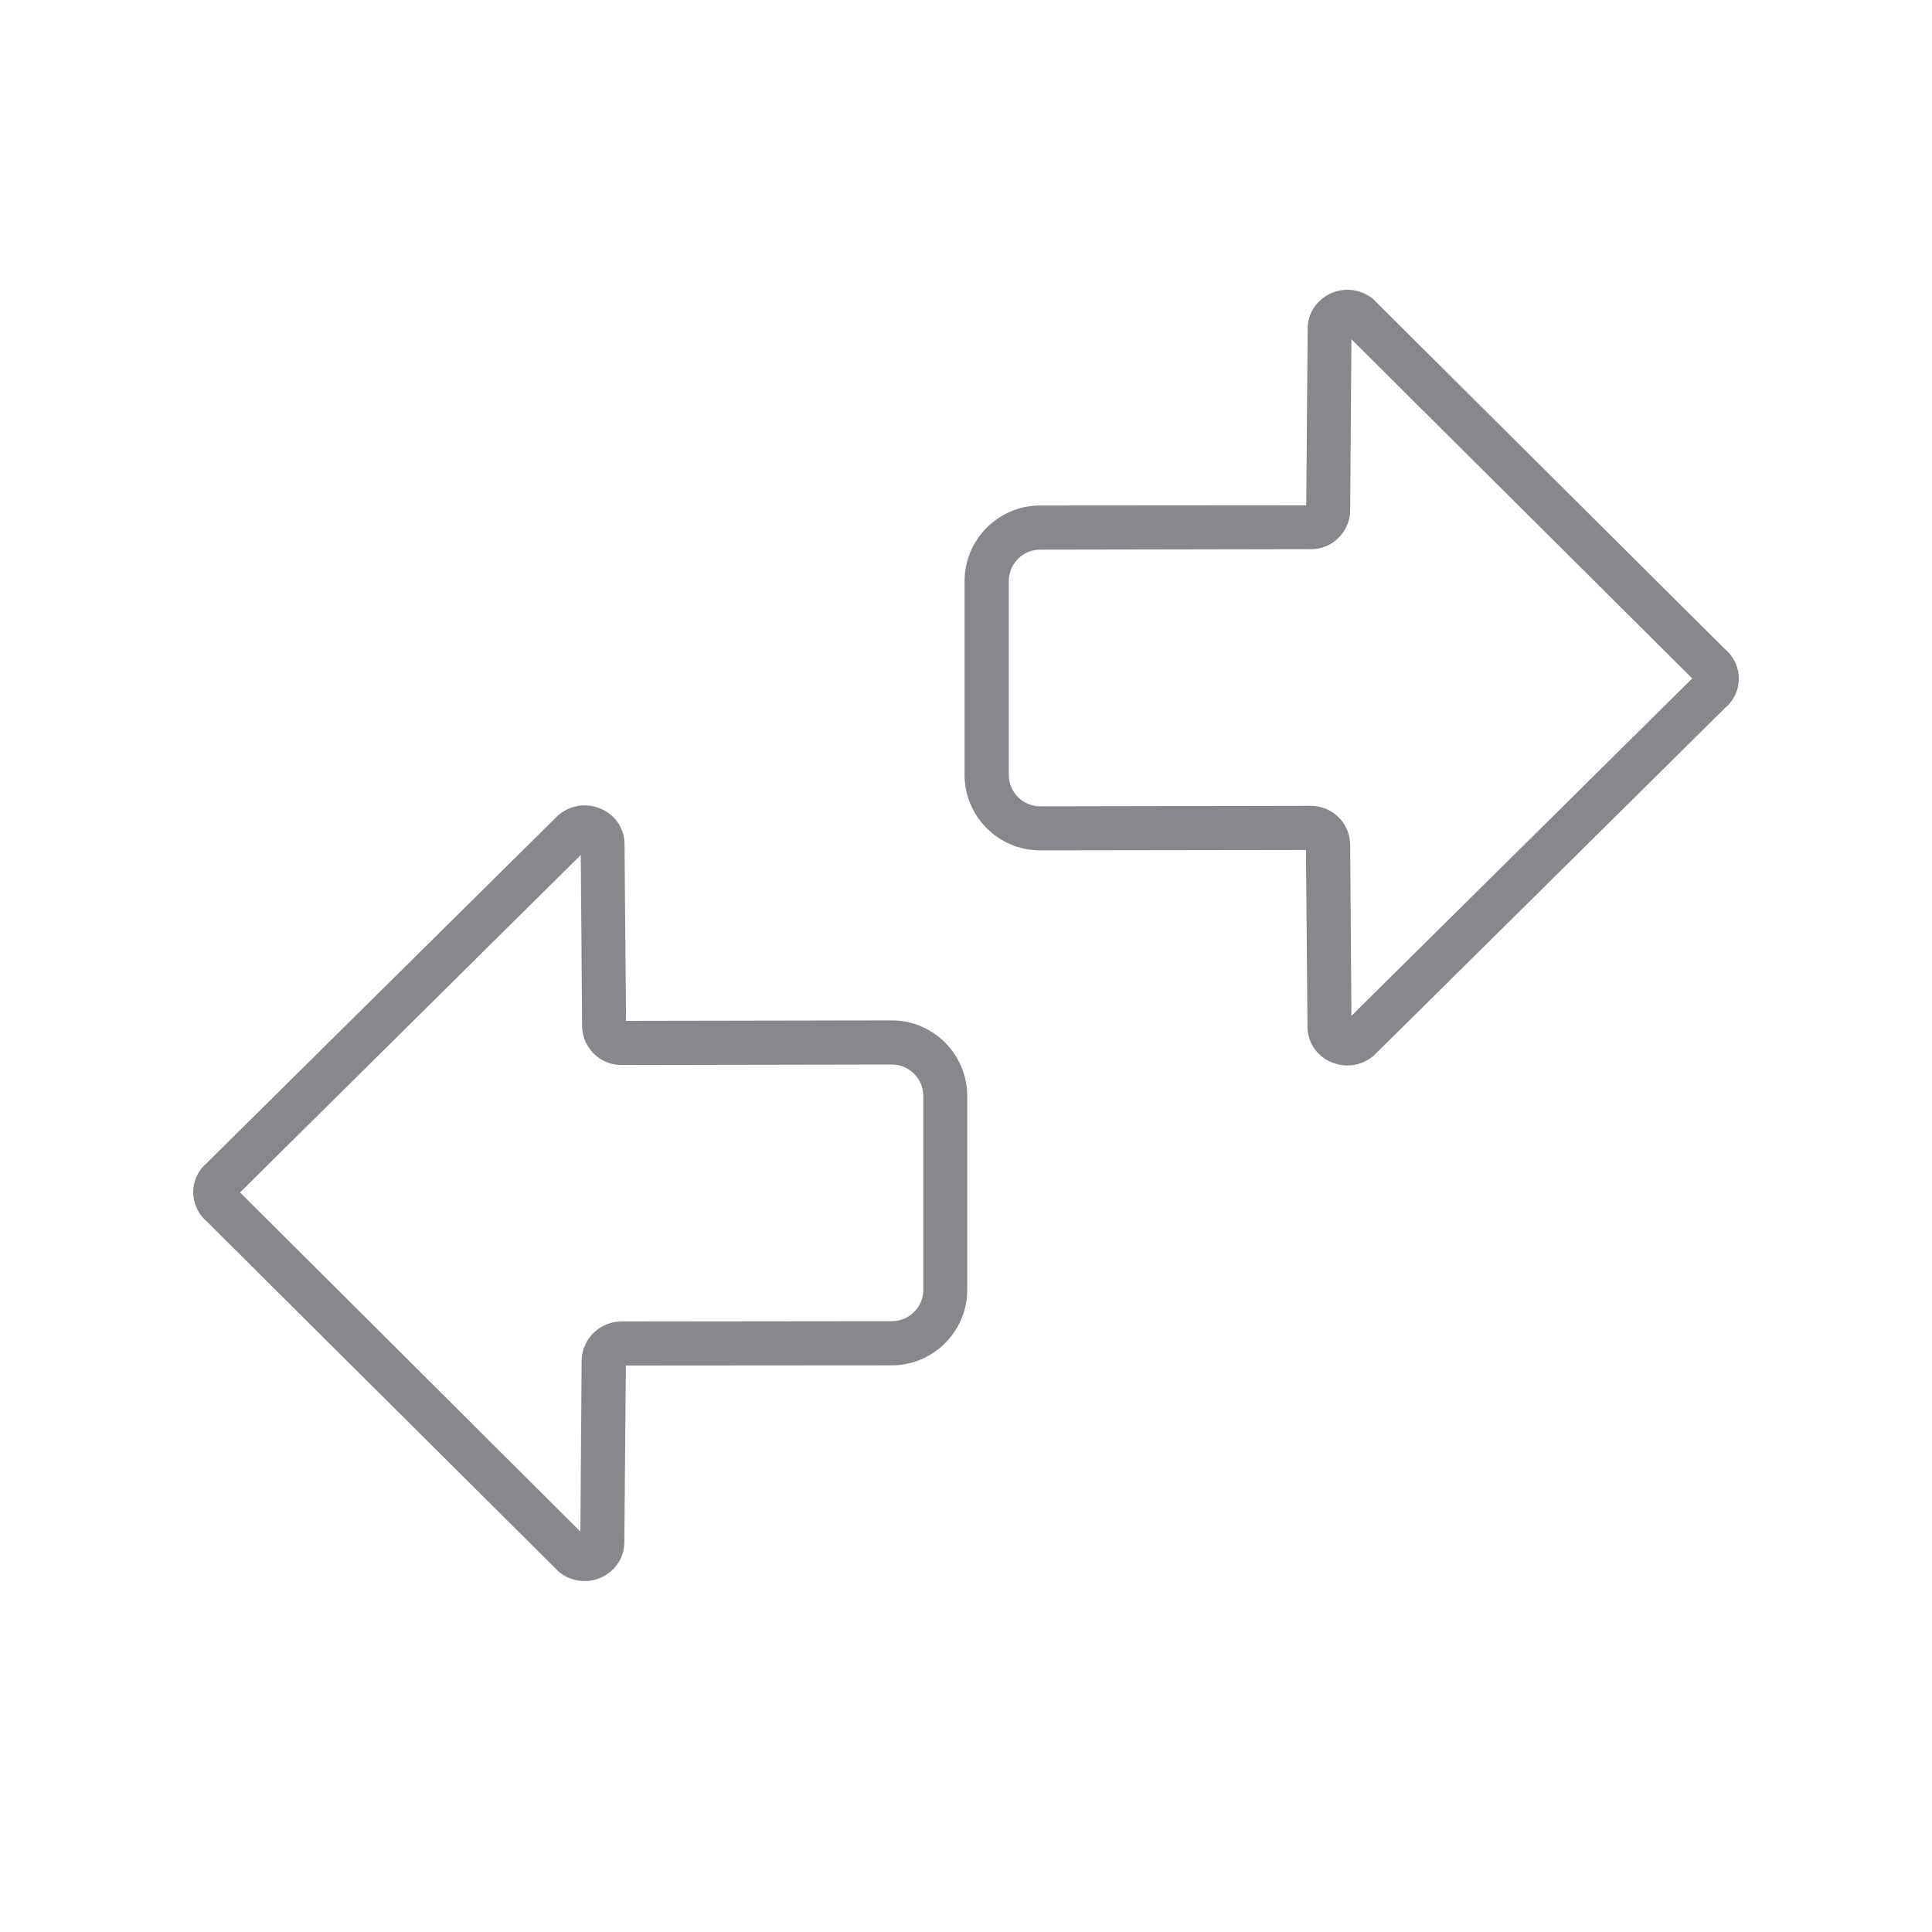 <svg width="20" height="20" viewBox="0 0 20 20" fill="none" xmlns="http://www.w3.org/2000/svg">
<path d="M18 7.025C18 7.112 17.973 7.196 17.916 7.269C17.9 7.29 17.882 7.308 17.861 7.326L14.227 10.922C14.223 10.927 14.216 10.931 14.211 10.936C14.084 11.038 13.915 11.059 13.765 10.988C13.622 10.92 13.535 10.783 13.535 10.627L13.519 8.799L10.766 8.803C10.336 8.803 9.985 8.452 9.985 8.02V6.016C9.985 5.585 10.336 5.233 10.766 5.233L13.522 5.231L13.537 3.4C13.537 3.247 13.626 3.11 13.767 3.041C13.915 2.971 14.086 2.991 14.213 3.094C14.22 3.099 14.225 3.103 14.229 3.11L17.861 6.724C17.952 6.801 18 6.911 18 7.025ZM13.99 10.516L17.518 7.023L13.99 3.512L13.977 5.286V5.29C13.97 5.514 13.786 5.69 13.563 5.685L10.768 5.69C10.588 5.69 10.443 5.836 10.443 6.016V8.02C10.443 8.201 10.588 8.347 10.768 8.347L13.563 8.342C13.786 8.338 13.97 8.514 13.977 8.737V8.742L13.99 10.516ZM10.013 13.351C10.013 13.782 9.662 14.134 9.232 14.134L6.479 14.136L6.463 15.967C6.463 16.12 6.374 16.257 6.233 16.326C6.085 16.396 5.914 16.376 5.787 16.273C5.78 16.268 5.775 16.264 5.771 16.257L2.139 12.643C2.064 12.579 2.016 12.488 2.003 12.39C1.991 12.285 2.018 12.182 2.084 12.098C2.1 12.077 2.119 12.059 2.139 12.041L5.773 8.445C5.778 8.44 5.785 8.436 5.789 8.431C5.917 8.329 6.085 8.308 6.235 8.379C6.378 8.447 6.465 8.584 6.465 8.74L6.481 10.568L9.232 10.563C9.662 10.563 10.013 10.915 10.013 11.347V13.351ZM6.438 13.68L9.232 13.677C9.412 13.677 9.558 13.531 9.558 13.351V11.347C9.558 11.166 9.412 11.02 9.232 11.02L6.44 11.025C6.219 11.029 6.033 10.854 6.026 10.63V10.625L6.012 8.851L2.485 12.344L6.008 15.855L6.021 14.081V14.077C6.03 13.853 6.215 13.677 6.438 13.68ZM6.01 8.74C6.01 8.74 6.01 8.742 6.01 8.74V8.74Z" fill="#86888C"/>
</svg>
